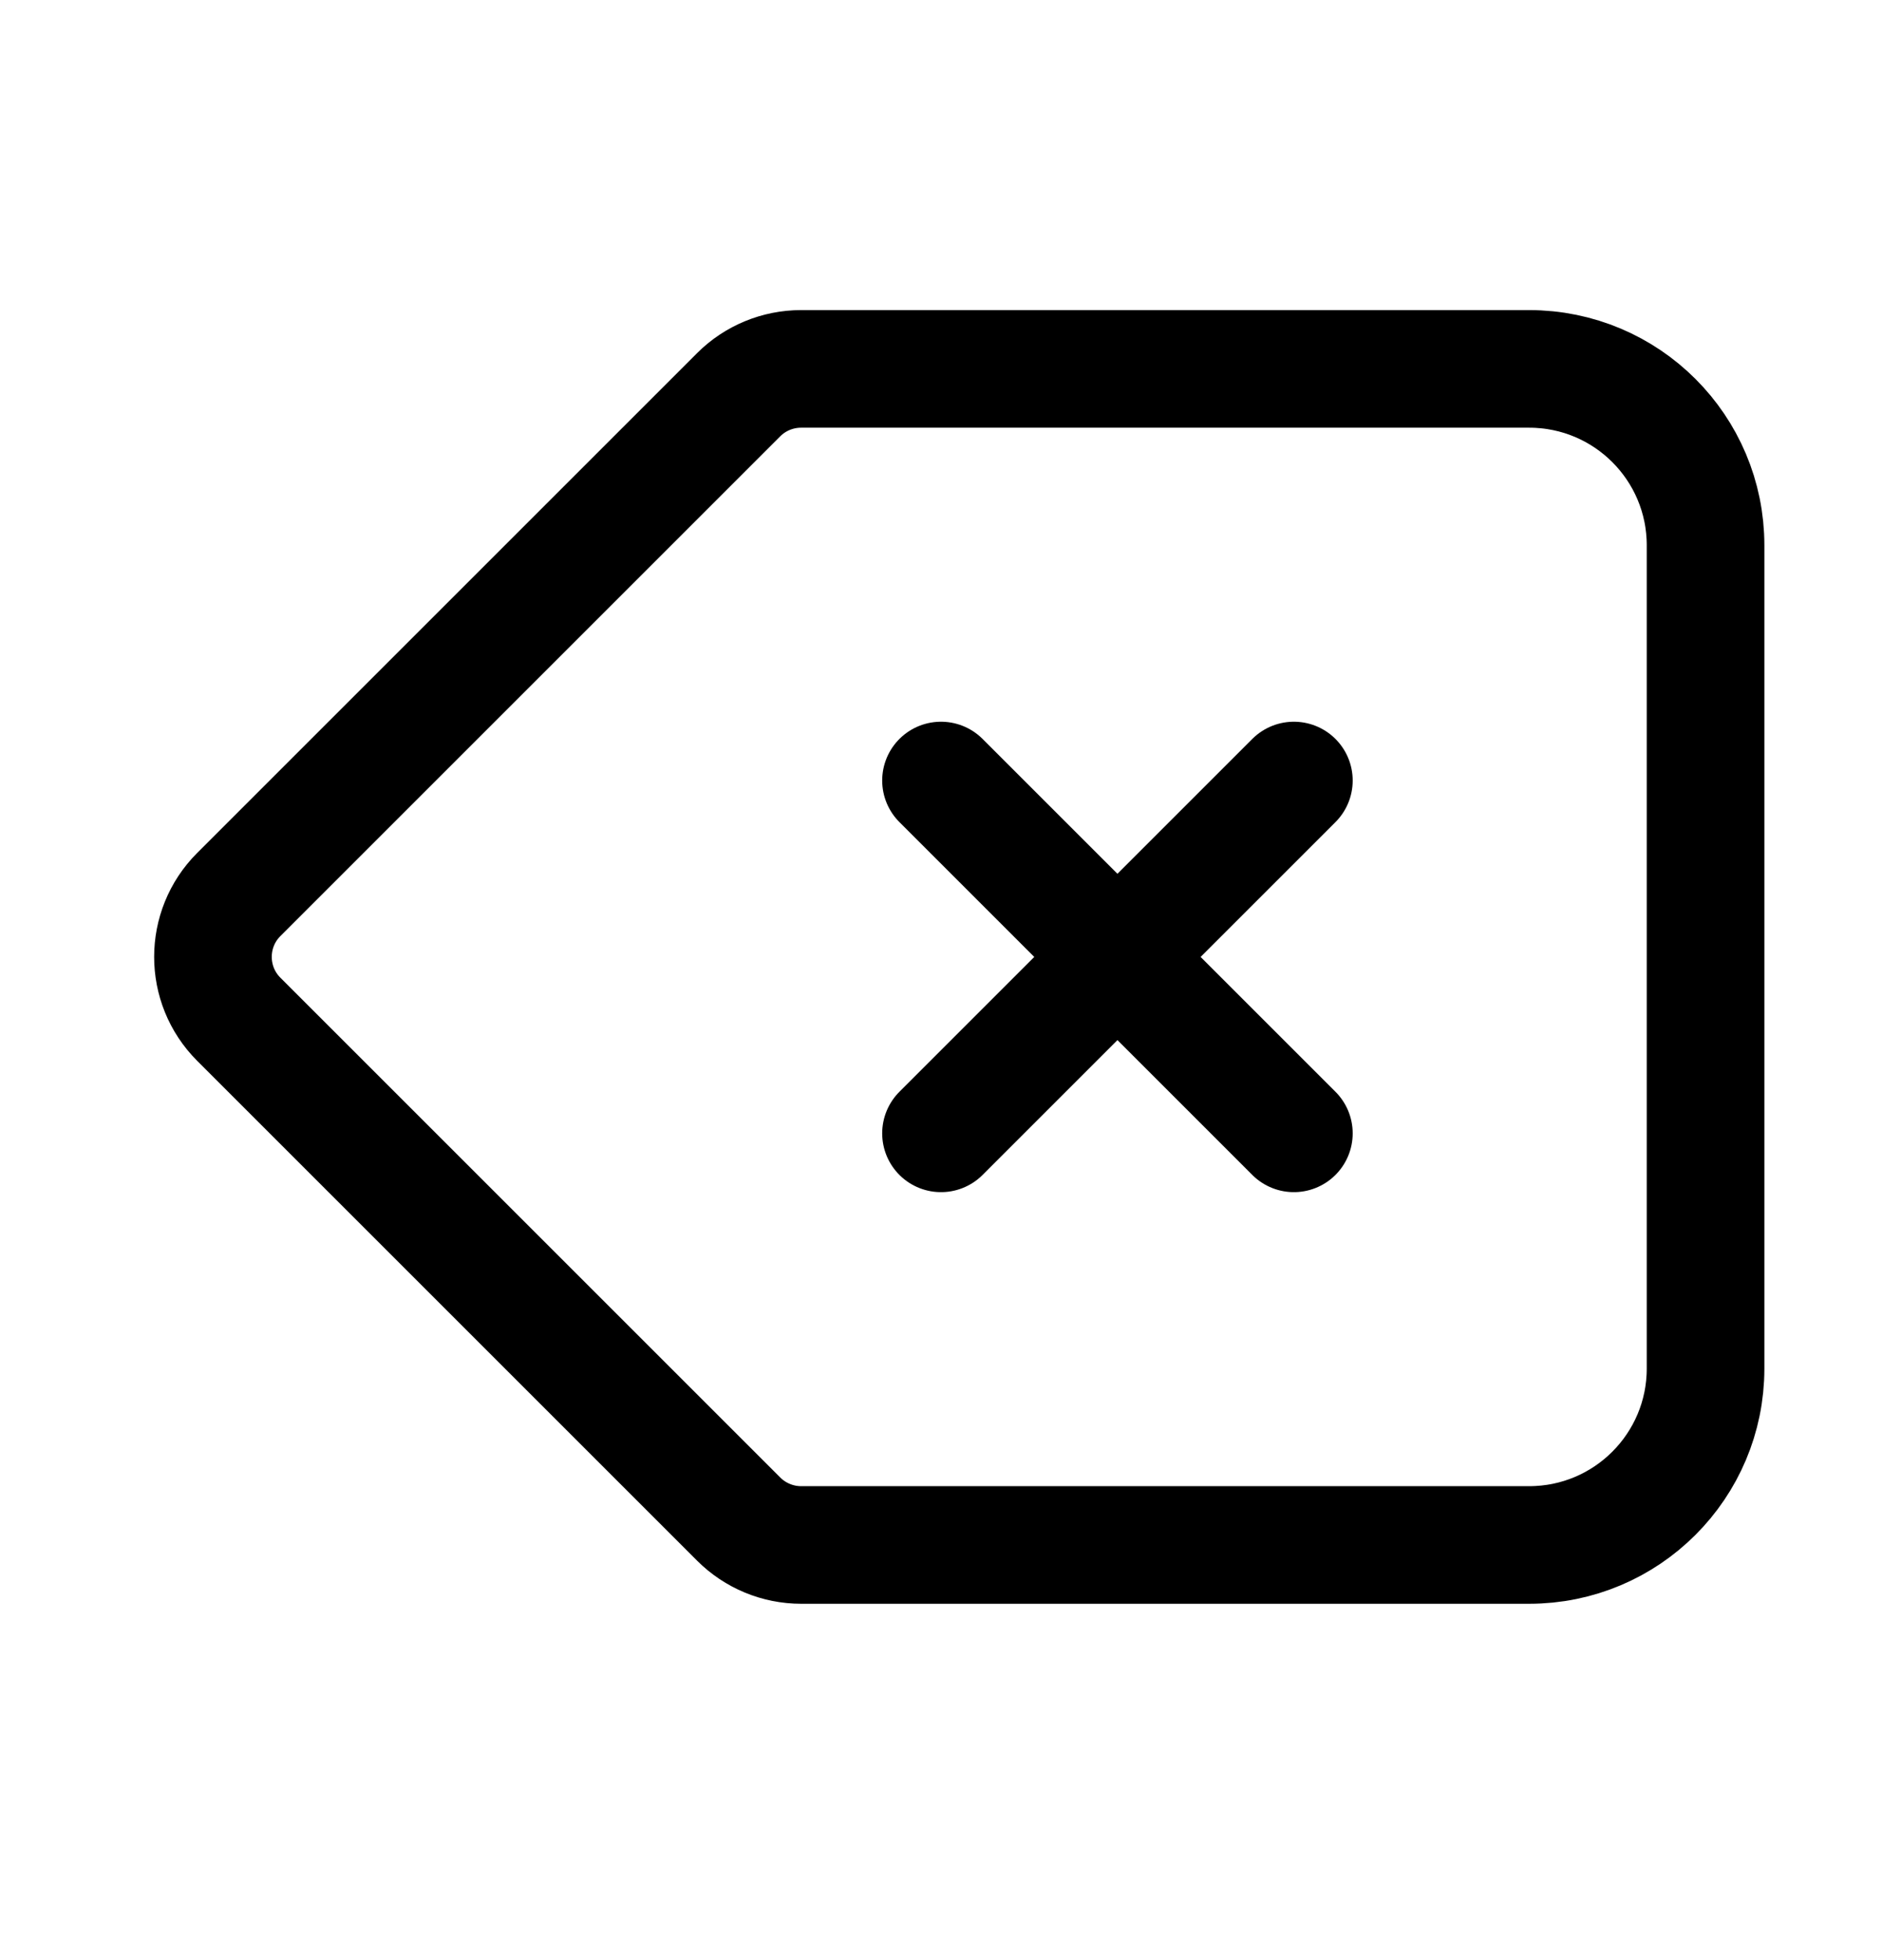 <svg width="24" height="25" viewBox="0 0 24 25" fill="none" xmlns="http://www.w3.org/2000/svg">
<path d="M12 9.955L14.25 12.205M14.25 12.205L16.5 14.455M14.25 12.205L16.5 9.955M14.25 12.205L12 14.455M9.42 19.375L3.045 13C2.606 12.561 2.606 11.848 3.045 11.409L9.42 5.034C9.631 4.823 9.918 4.705 10.216 4.705L19.5 4.705C20.743 4.705 21.75 5.712 21.75 6.955V17.455C21.75 18.697 20.743 19.705 19.5 19.705H10.216C9.918 19.705 9.631 19.586 9.42 19.375Z" stroke="black" stroke-width="1.5" stroke-linecap="round" stroke-linejoin="round"/>
</svg>
